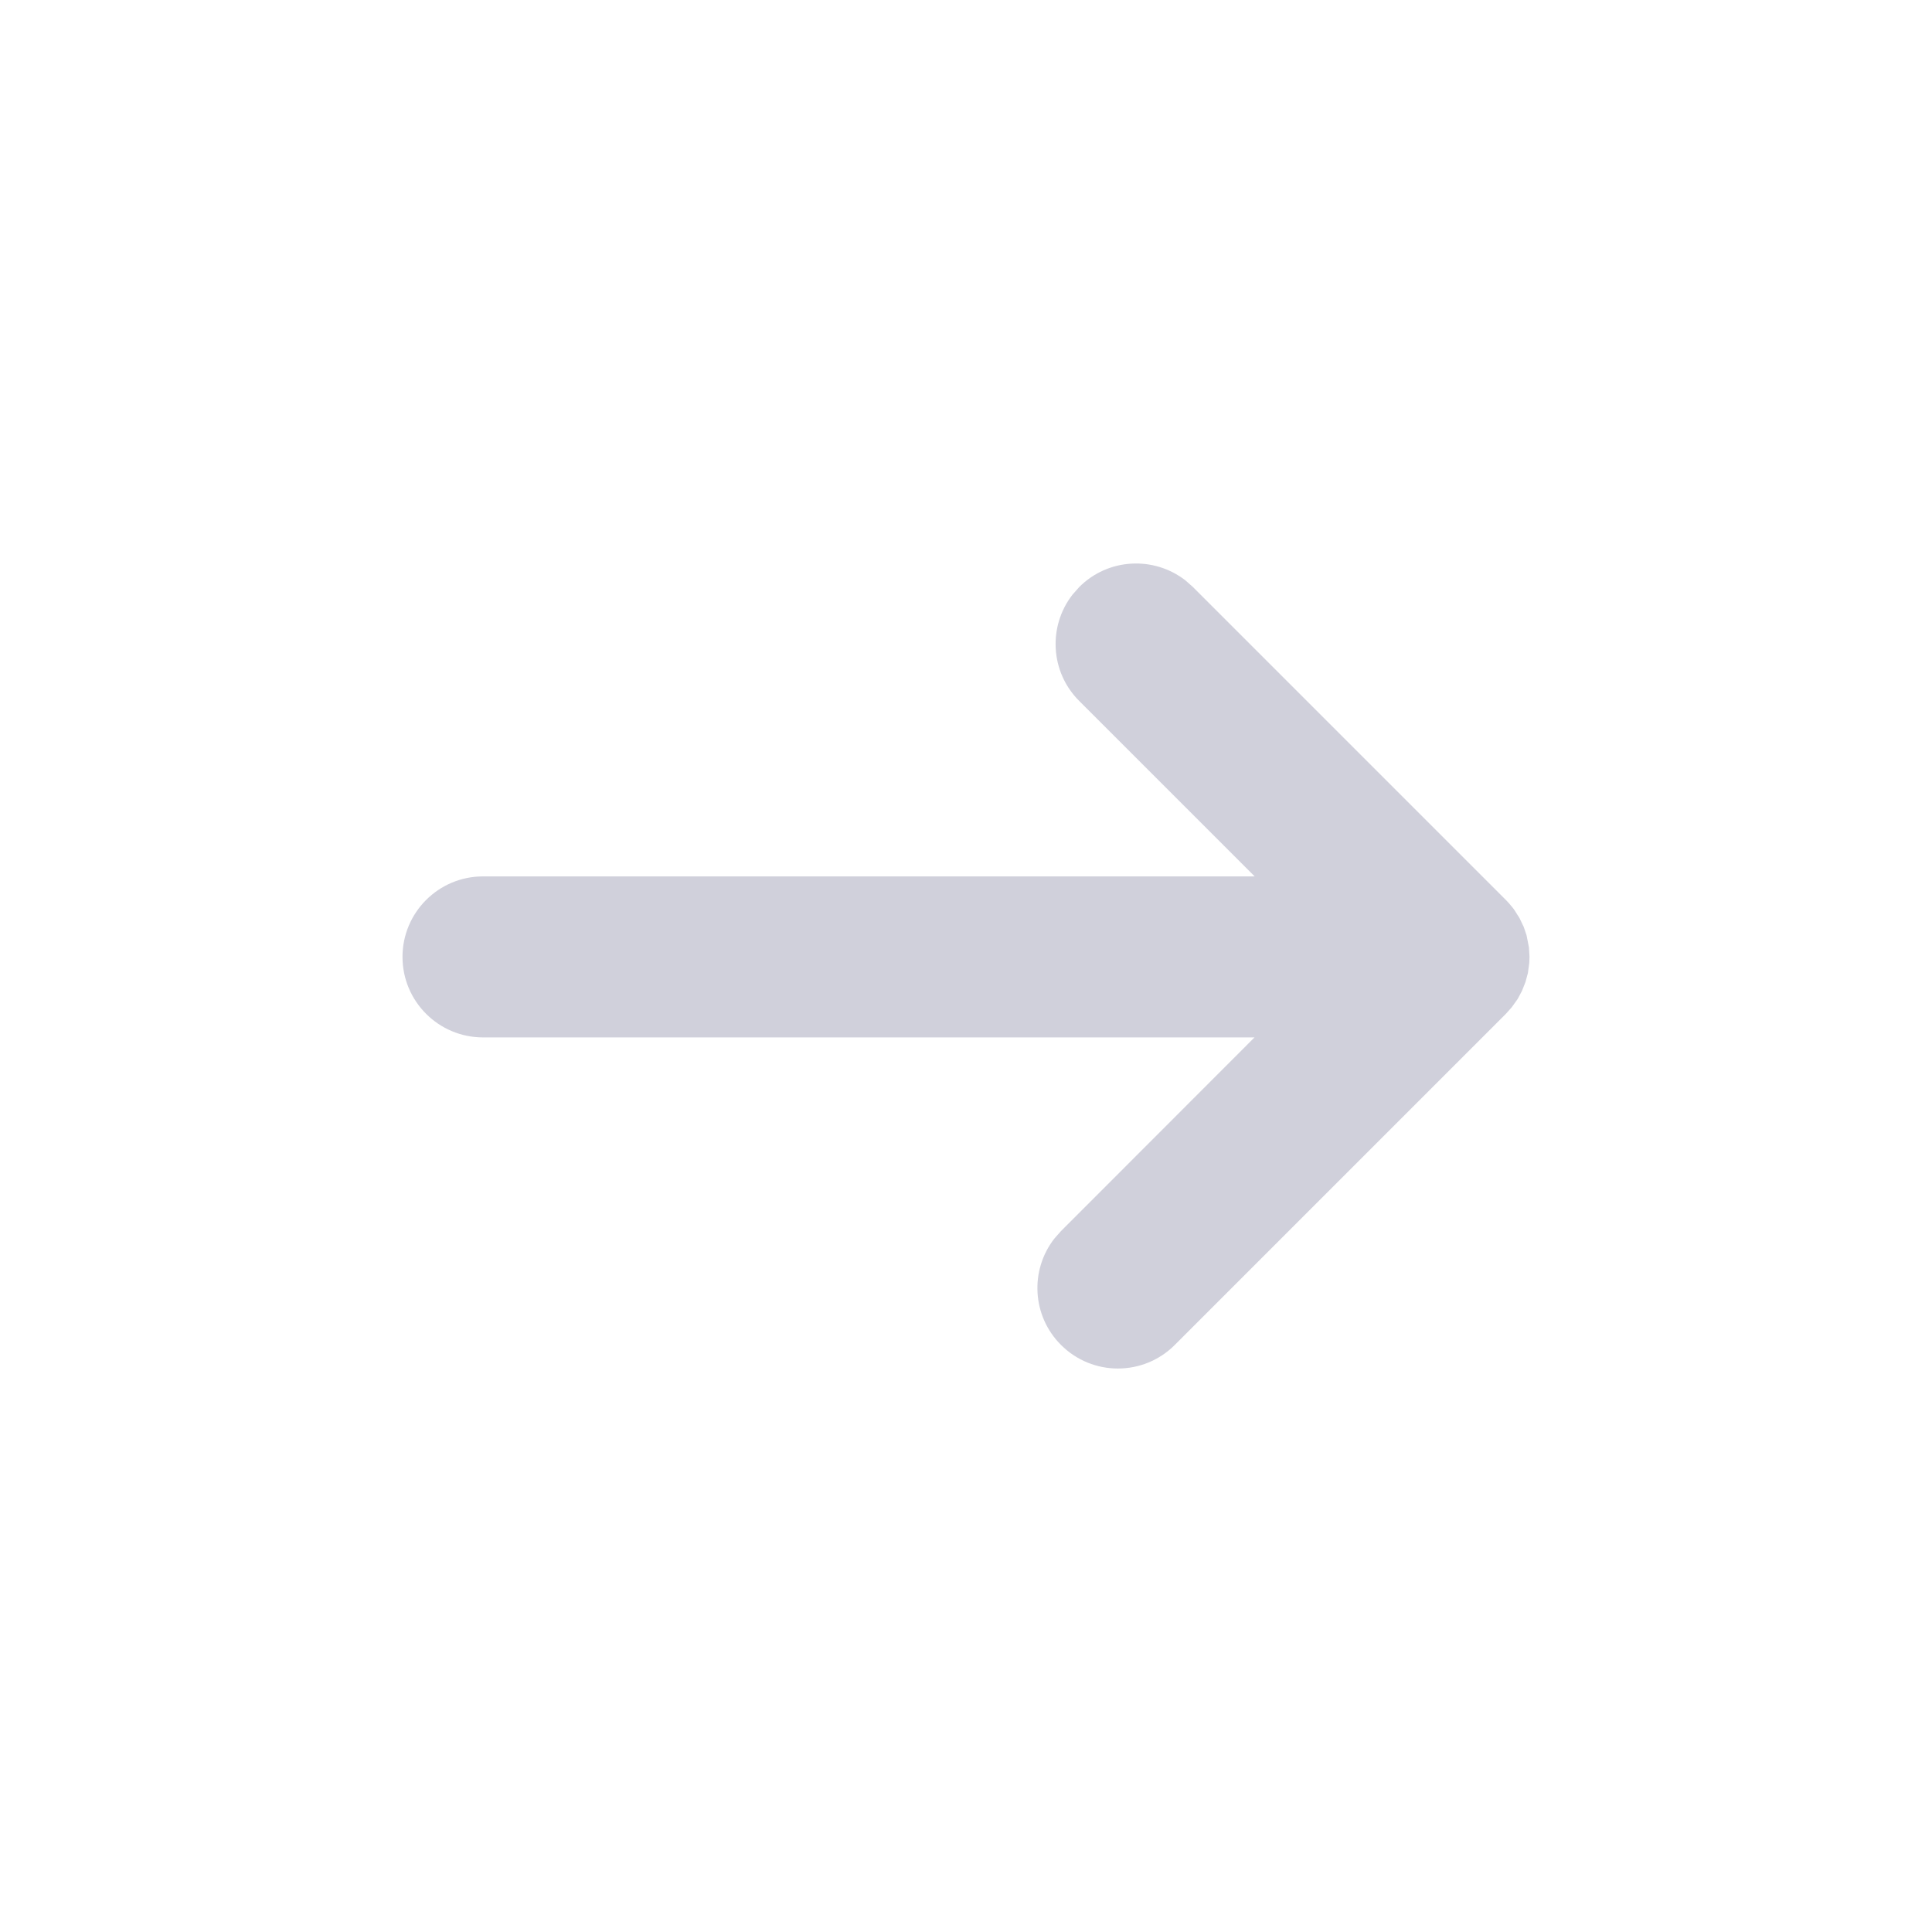 <svg width="24" height="24" viewBox="0 0 24 24" fill="none" xmlns="http://www.w3.org/2000/svg">
<path fill-rule="evenodd" clip-rule="evenodd" d="M13.323 7.387L13.406 7.293C13.766 6.932 14.334 6.905 14.726 7.21L14.82 7.293L18.707 11.18L18.748 11.224L18.804 11.292L18.875 11.403L18.929 11.516L18.964 11.621L18.993 11.769L19 11.887L18.997 11.962L18.98 12.088L18.95 12.199L18.906 12.31L18.854 12.408L18.78 12.512L18.707 12.594L14.594 16.707C14.204 17.098 13.57 17.098 13.18 16.707C12.819 16.347 12.792 15.779 13.097 15.387L13.18 15.293L15.584 12.887H6C5.448 12.887 5 12.439 5 11.887C5 11.335 5.448 10.887 6 10.887H15.586L13.406 8.707C13.045 8.347 13.018 7.779 13.323 7.387Z" fill="#D0D0DB"/>
</svg>
